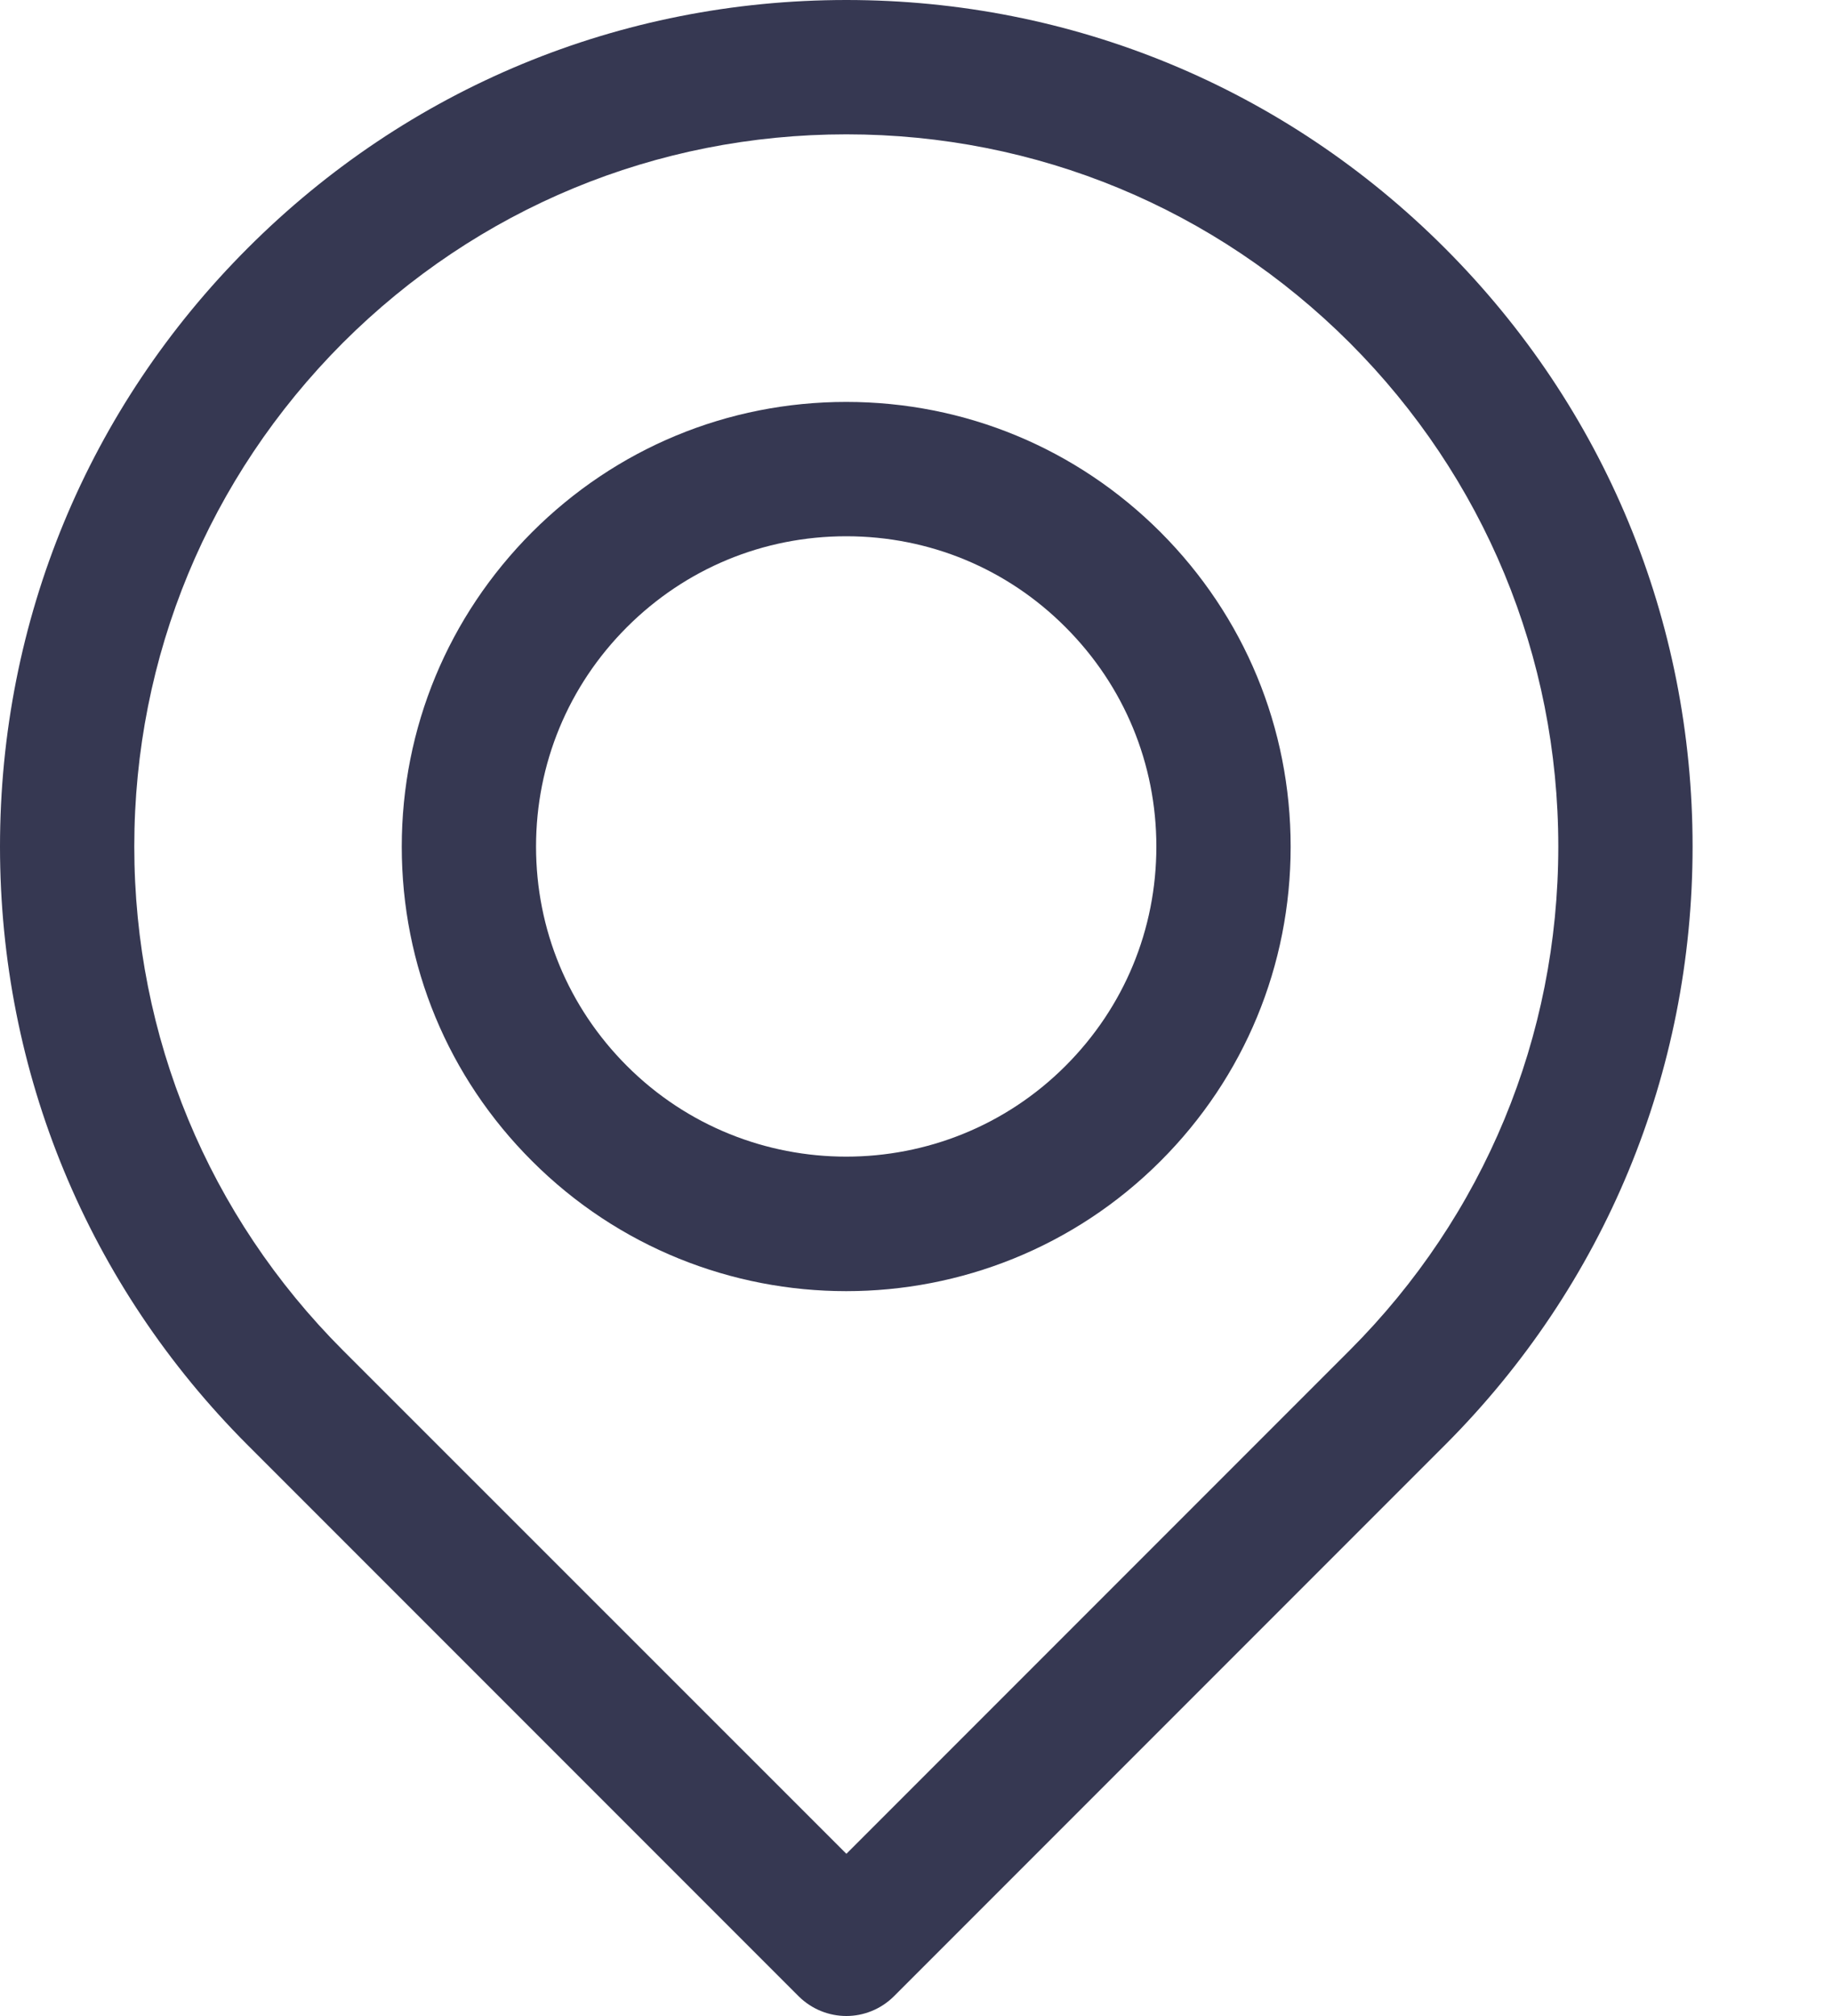<svg width="10" height="11" viewBox="0 0 10 11" fill="none" xmlns="http://www.w3.org/2000/svg">
    <g id="Group 1000003441">
    <g id="Group 1000002497">
    <g id="Group">
    <path id="Vector" d="M4.62 11C4.526 11 4.432 10.964 4.36 10.893L1.353 7.886C0.48 7.013 0 5.853 0 4.619C0 3.385 0.48 2.225 1.353 1.353C2.226 0.48 3.385 0 4.62 0C5.853 0 7.013 0.48 7.886 1.353C8.759 2.226 9.239 3.385 9.239 4.619C9.239 5.853 8.759 7.013 7.886 7.886L4.879 10.893C4.807 10.964 4.713 11 4.62 11ZM4.62 0.733C3.581 0.733 2.606 1.137 1.871 1.871C1.138 2.606 0.733 3.581 0.733 4.619C0.733 5.657 1.138 6.633 1.871 7.367L4.62 10.115L7.368 7.367C8.101 6.633 8.506 5.657 8.506 4.619C8.506 3.581 8.101 2.605 7.368 1.871C6.633 1.137 5.658 0.733 4.62 0.733Z" fill="#363852"/>
    <path id="Vector_2" d="M4.619 7.045C3.998 7.045 3.377 6.808 2.904 6.335C2.445 5.877 2.193 5.268 2.193 4.62C2.193 3.972 2.446 3.363 2.904 2.904C3.362 2.446 3.971 2.193 4.619 2.193C5.267 2.193 5.877 2.446 6.335 2.904C6.793 3.363 7.045 3.972 7.045 4.62C7.045 5.268 6.793 5.877 6.335 6.335C5.862 6.808 5.24 7.045 4.619 7.045ZM4.619 2.926C4.167 2.926 3.742 3.102 3.422 3.422C3.102 3.742 2.926 4.167 2.926 4.619C2.926 5.072 3.102 5.496 3.422 5.816C4.082 6.476 5.156 6.476 5.816 5.816C6.136 5.496 6.312 5.072 6.312 4.619C6.312 4.167 6.136 3.742 5.816 3.422C5.497 3.102 5.072 2.926 4.619 2.926Z" fill="#363852"/>
    </g>
    </g>
    </g>
    </svg>
